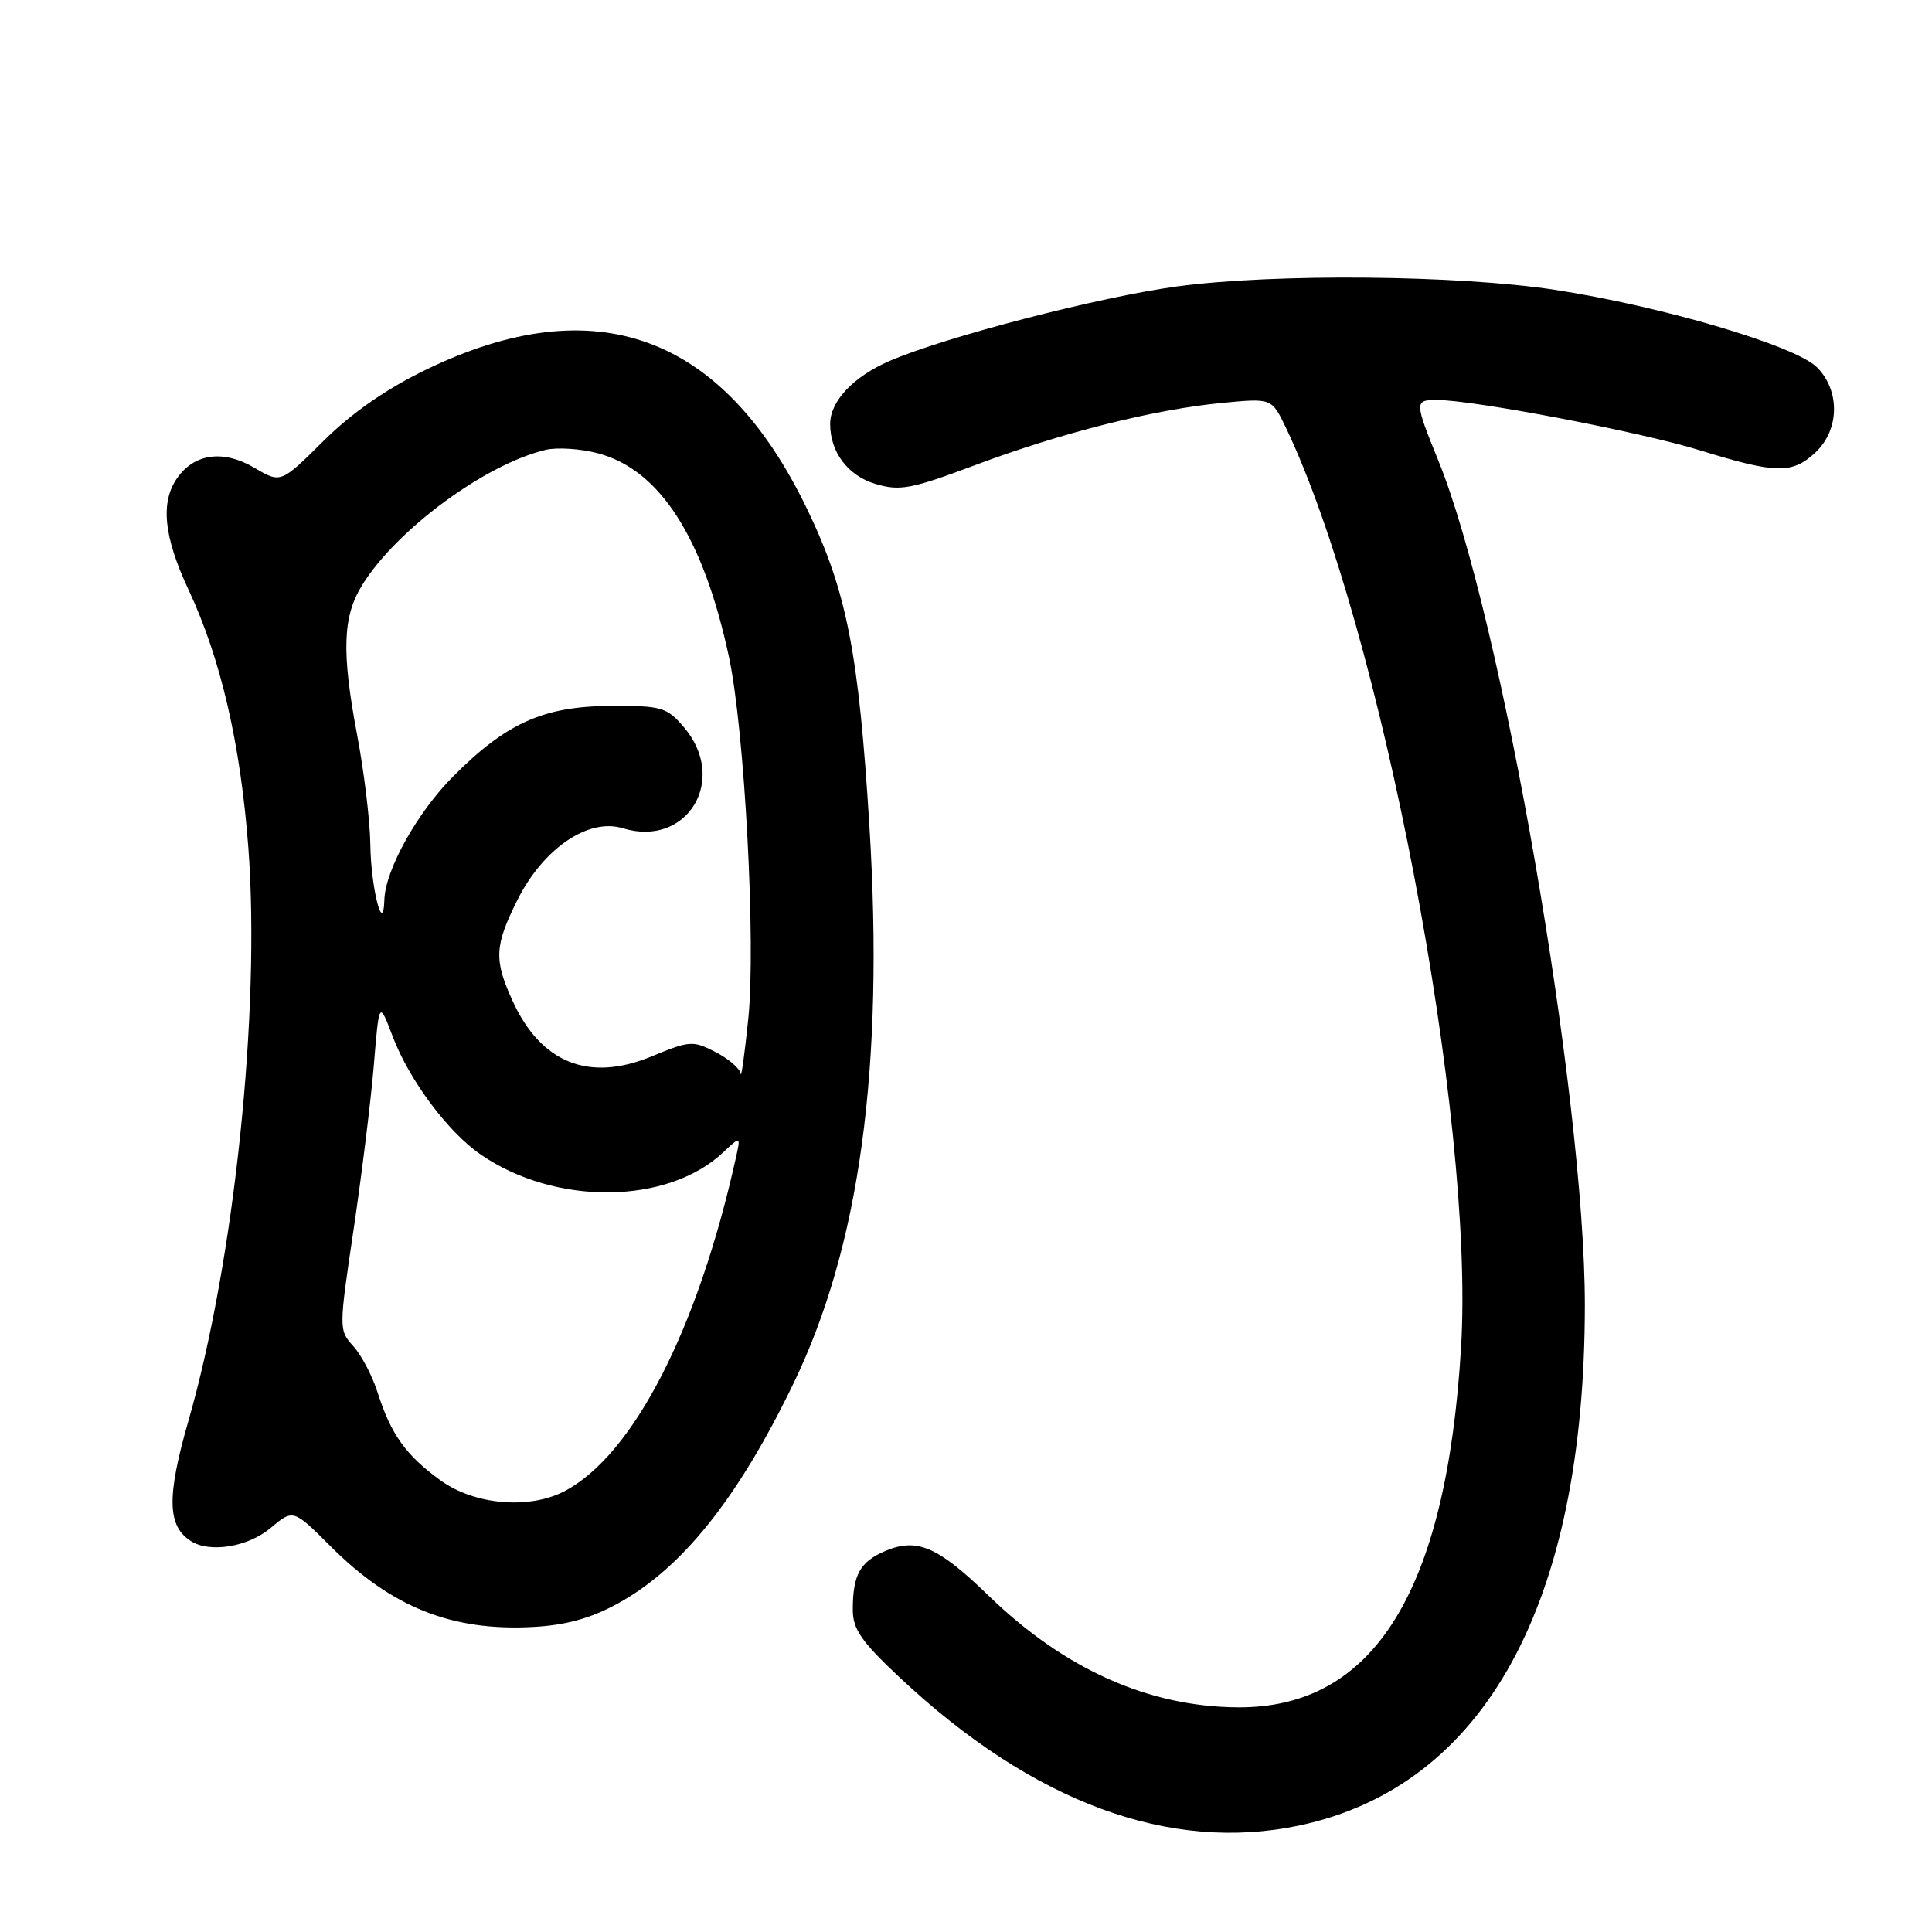 <?xml version="1.0" encoding="UTF-8" standalone="no"?>
<!DOCTYPE svg PUBLIC "-//W3C//DTD SVG 1.1//EN" "http://www.w3.org/Graphics/SVG/1.1/DTD/svg11.dtd" >
<svg xmlns="http://www.w3.org/2000/svg" xmlns:xlink="http://www.w3.org/1999/xlink" version="1.1" viewBox="0 0 256 256">
 <g >
 <path fill="currentColor"
d=" M 172.20 241.88 C 196.73 236.67 209.98 212.51 210.00 172.97 C 210.00 145.39 198.95 81.59 190.59 61.04 C 187.42 53.23 187.42 53.00 190.37 53.00 C 195.27 53.00 217.33 57.22 225.26 59.67 C 235.37 62.79 237.49 62.83 240.58 59.93 C 243.76 56.93 243.84 51.75 240.75 48.66 C 237.89 45.80 220.14 40.56 206.00 38.40 C 193.15 36.44 168.88 36.22 156.00 37.95 C 145.70 39.34 125.30 44.62 117.87 47.83 C 113.08 49.90 110.00 53.16 110.00 56.18 C 110.00 59.91 112.35 63.03 115.99 64.12 C 119.25 65.09 120.71 64.82 129.32 61.59 C 140.75 57.31 152.99 54.24 162.01 53.38 C 168.51 52.76 168.51 52.76 170.37 56.63 C 182.96 82.93 195.41 148.24 193.60 178.50 C 191.66 210.87 182.07 226.35 164.02 226.23 C 152.18 226.16 141.02 221.16 131.00 211.44 C 124.30 204.94 121.53 203.74 117.36 205.49 C 113.96 206.92 113.00 208.64 113.00 213.31 C 113.00 215.88 114.15 217.53 119.25 222.31 C 136.89 238.85 154.98 245.53 172.20 241.88 Z  M 81.78 212.52 C 90.32 207.87 97.75 198.60 105.11 183.38 C 113.94 165.15 117.17 141.47 115.20 109.43 C 113.78 86.46 112.20 78.36 106.97 67.50 C 95.82 44.32 78.92 38.12 56.50 48.96 C 51.18 51.53 46.61 54.71 42.85 58.44 C 37.21 64.05 37.21 64.05 33.70 61.98 C 29.61 59.57 25.76 60.08 23.48 63.34 C 21.23 66.54 21.69 71.12 24.98 78.14 C 29.26 87.28 31.88 98.62 32.91 112.37 C 34.52 133.96 31.04 167.19 24.95 188.33 C 22.07 198.35 22.16 202.21 25.31 204.21 C 27.82 205.81 32.88 204.97 35.85 202.47 C 38.85 199.95 38.85 199.95 43.79 204.88 C 51.89 212.98 59.88 216.17 70.64 215.58 C 74.96 215.35 78.25 214.44 81.78 212.52 Z  M 58.36 196.15 C 53.78 192.83 51.80 190.06 50.03 184.50 C 49.33 182.30 47.88 179.54 46.81 178.37 C 44.89 176.25 44.89 176.10 46.86 162.87 C 47.95 155.51 49.16 145.70 49.54 141.06 C 50.24 132.61 50.24 132.61 52.04 137.36 C 54.24 143.13 59.37 150.02 63.72 153.00 C 73.59 159.78 88.43 159.64 95.82 152.70 C 98.16 150.50 98.16 150.50 97.49 153.50 C 92.43 176.23 83.89 192.82 74.80 197.59 C 70.11 200.04 62.86 199.41 58.36 196.15 Z  M 98.14 142.28 C 98.06 141.60 96.57 140.31 94.83 139.41 C 91.82 137.86 91.39 137.89 86.36 139.97 C 78.04 143.42 71.66 140.86 67.90 132.58 C 65.44 127.17 65.53 125.34 68.53 119.31 C 71.96 112.43 77.95 108.34 82.53 109.75 C 91.09 112.37 96.56 103.25 90.58 96.31 C 88.34 93.70 87.65 93.50 80.83 93.54 C 72.04 93.59 67.09 95.80 60.08 102.84 C 55.30 107.63 51.05 115.25 50.93 119.24 C 50.78 124.10 49.14 117.62 49.07 111.88 C 49.03 108.79 48.25 102.27 47.32 97.38 C 45.25 86.38 45.40 81.71 47.98 77.54 C 52.52 70.19 64.23 61.55 72.29 59.61 C 73.82 59.25 76.97 59.45 79.29 60.08 C 87.44 62.27 93.19 71.22 96.58 87.00 C 98.67 96.72 100.18 125.03 99.15 135.00 C 98.67 139.68 98.21 142.95 98.14 142.28 Z "/>
</g>
</svg>